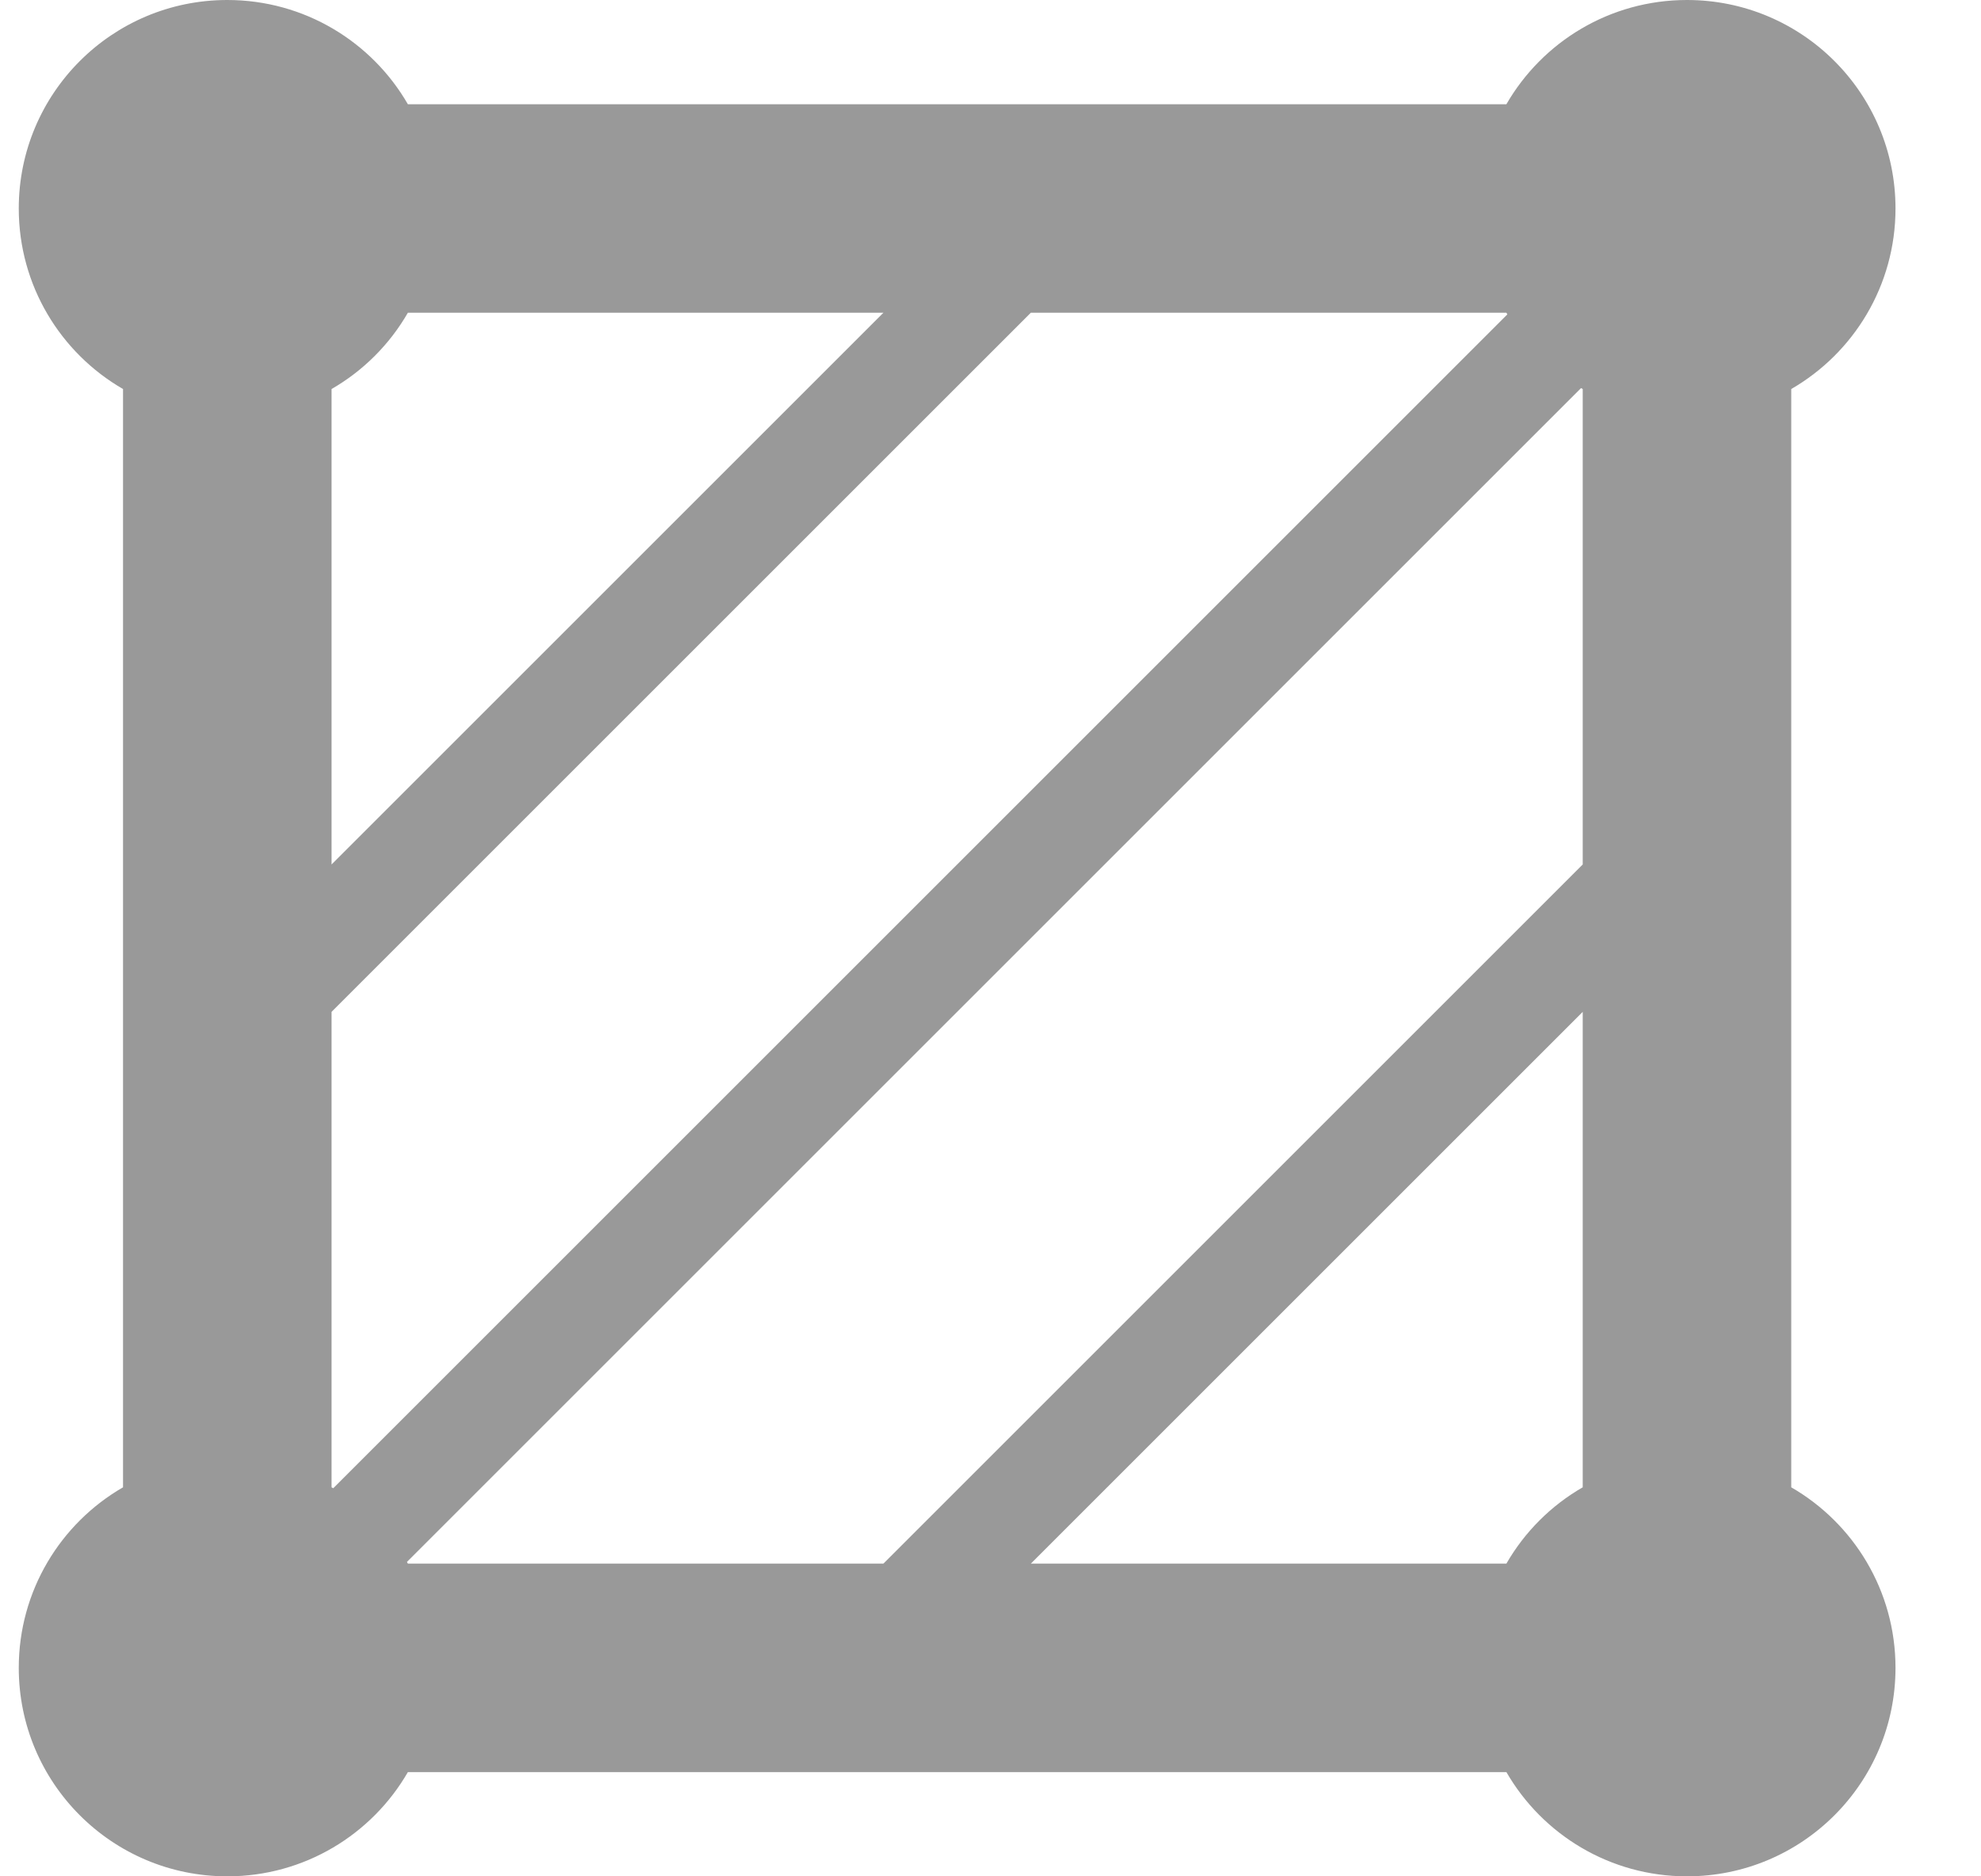 <?xml version="1.0" encoding="UTF-8" standalone="no"?>
<svg width="19px" height="18px" viewBox="0 0 19 18" version="1.1" xmlns="http://www.w3.org/2000/svg" xmlns:xlink="http://www.w3.org/1999/xlink">
    <!-- Generator: sketchtool 3.6.1 (26313) - http://www.bohemiancoding.com/sketch -->
    <title>8261A30F-4387-4CCA-B0D0-C9A489AE7E2E</title>
    <desc>Created with sketchtool.</desc>
    <defs></defs>
    <g id="Index" stroke="none" stroke-width="1" fill="none" fill-rule="evenodd">
        <g id="Desktop-HD" transform="translate(-714, -274)">
            <g id="checkbox-copy-4-+-tablet-card-copy-2" transform="translate(392.18, 91)">
                <g id="tablet-card-copy-2" transform="translate(-0, 0)">
                    <g id="Overview" transform="translate(314, 180)">
                        <g id="ic_card_area-+-73-m²" transform="translate(-0, 0)">
                            <g id="ic_card_area" transform="translate(5, 0)">
                                <path d="M6,12.707 L6,17.268 C6.005,17.271 6.011,17.274 6.016,17.277 L17.277,6.016 C17.274,6.011 17.271,6.005 17.268,6 L12.707,6 L6,12.707 Z M6,11.293 L6,6.732 C6.304,6.557 6.557,6.304 6.732,6 L11.293,6 L6,11.293 Z M11.293,18 L6.732,18 C6.729,17.995 6.726,17.989 6.723,17.984 L17.984,6.723 C17.989,6.726 17.995,6.729 18,6.732 L18,11.293 L11.293,18 Z M12.707,18 L17.268,18 C17.443,17.696 17.696,17.443 18,17.268 L18,12.707 L12.707,18 Z M6.732,4 C6.387,3.402 5.74,3 5,3 C3.895,3 3,3.895 3,5 C3,5.74 3.402,6.387 4,6.732 L4,17.268 C3.402,17.613 3,18.26 3,19 C3,20.105 3.895,21 5,21 C5.74,21 6.387,20.598 6.732,20 L17.268,20 C17.613,20.598 18.26,21 19,21 C20.105,21 21,20.105 21,19 C21,18.26 20.598,17.613 20,17.268 L20,6.732 C20.598,6.387 21,5.74 21,5 C21,3.895 20.105,3 19,3 C18.26,3 17.613,3.402 17.268,4 L6.732,4 Z" id="Fill-1" fill="#999999"></path>
                                <rect id="Rectangle-1" x="-1.13686838e-13" y="0" width="24" height="24"></rect>
                            </g>
                        </g>
                    </g>
                </g>
            </g>
        </g>
    </g>
</svg>